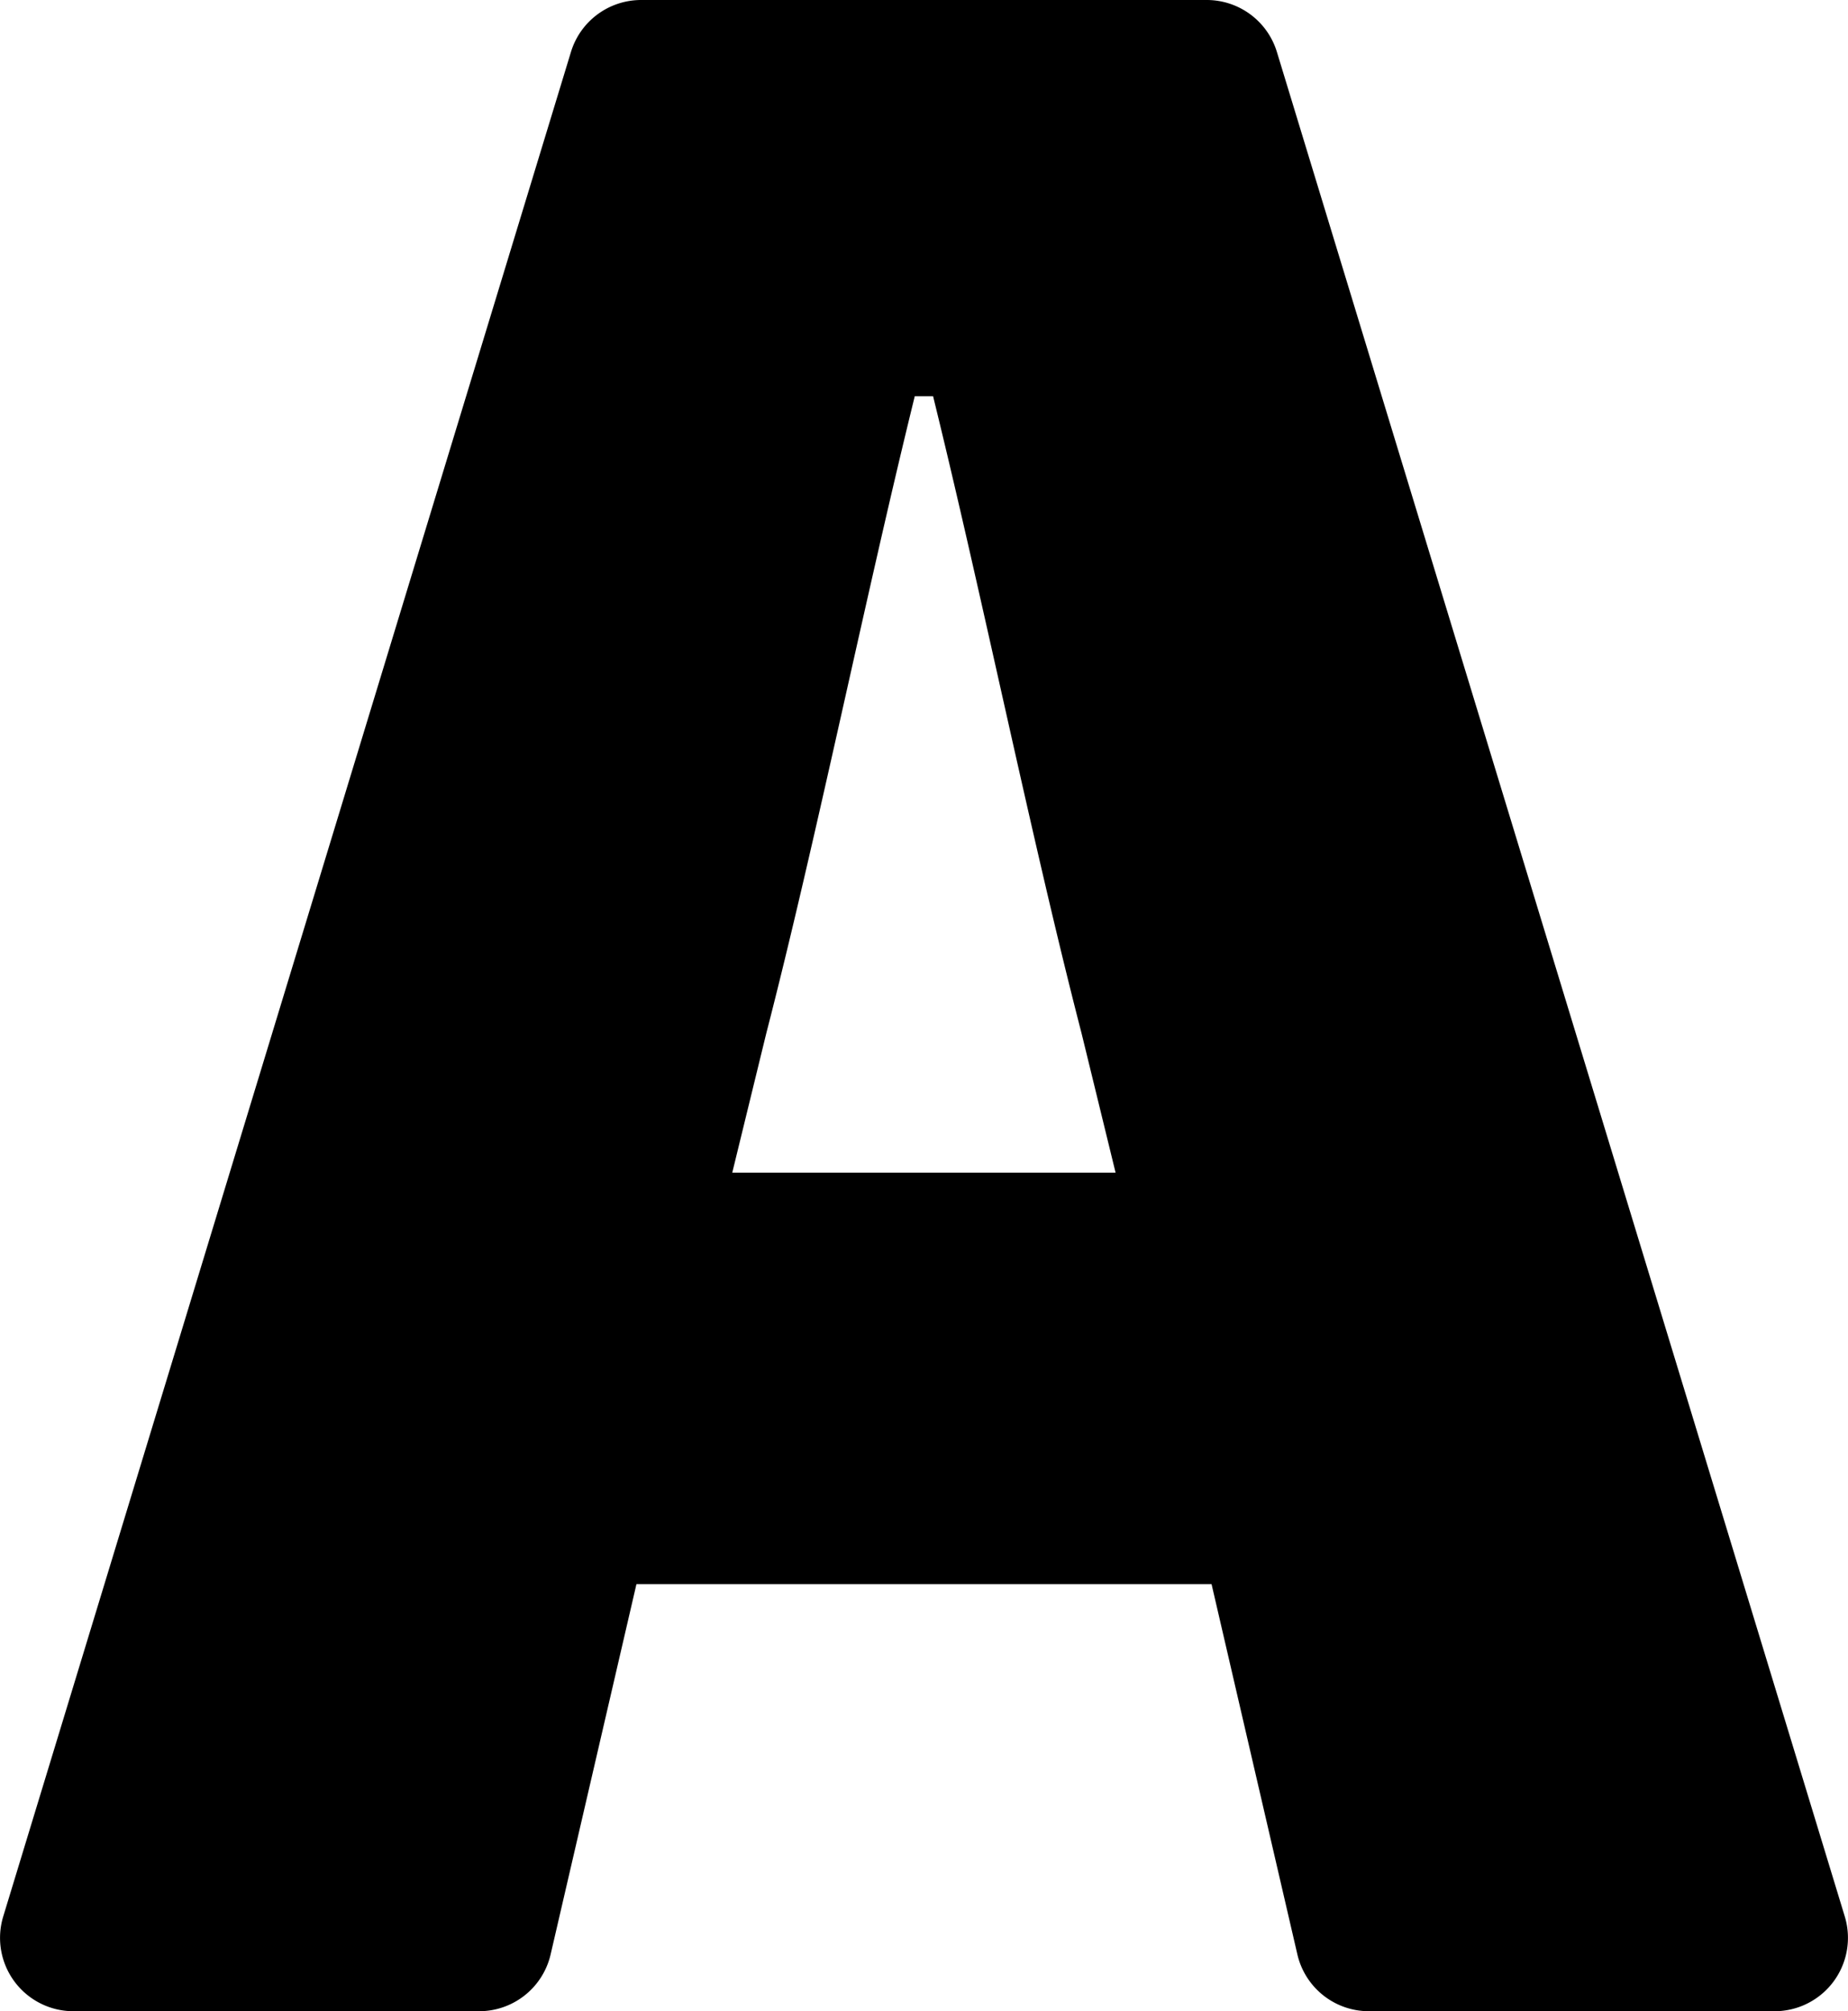 <svg xmlns="http://www.w3.org/2000/svg" width="12.018" height="13.077" viewBox="0 0 12.018 13.077">
  <g id="А" transform="translate(-36.351)">
    <path id="Контур_17" data-name="Контур 17" d="M48.348,12.461,44.655.338A.477.477,0,0,0,44.2,0H40.521a.477.477,0,0,0-.457.338L36.372,12.461a.477.477,0,0,0,.457.616h2.638a.477.477,0,0,0,.465-.37L40.49,10.3H44.23l.558,2.407a.477.477,0,0,0,.465.37h2.638A.477.477,0,0,0,48.348,12.461ZM42.36,7.625H41.113l.221-.905c.322-1.247.644-2.837.966-4.144h.119c.322,1.308.644,2.9.966,4.144l.221.905Z"/>
  </g>
</svg>
